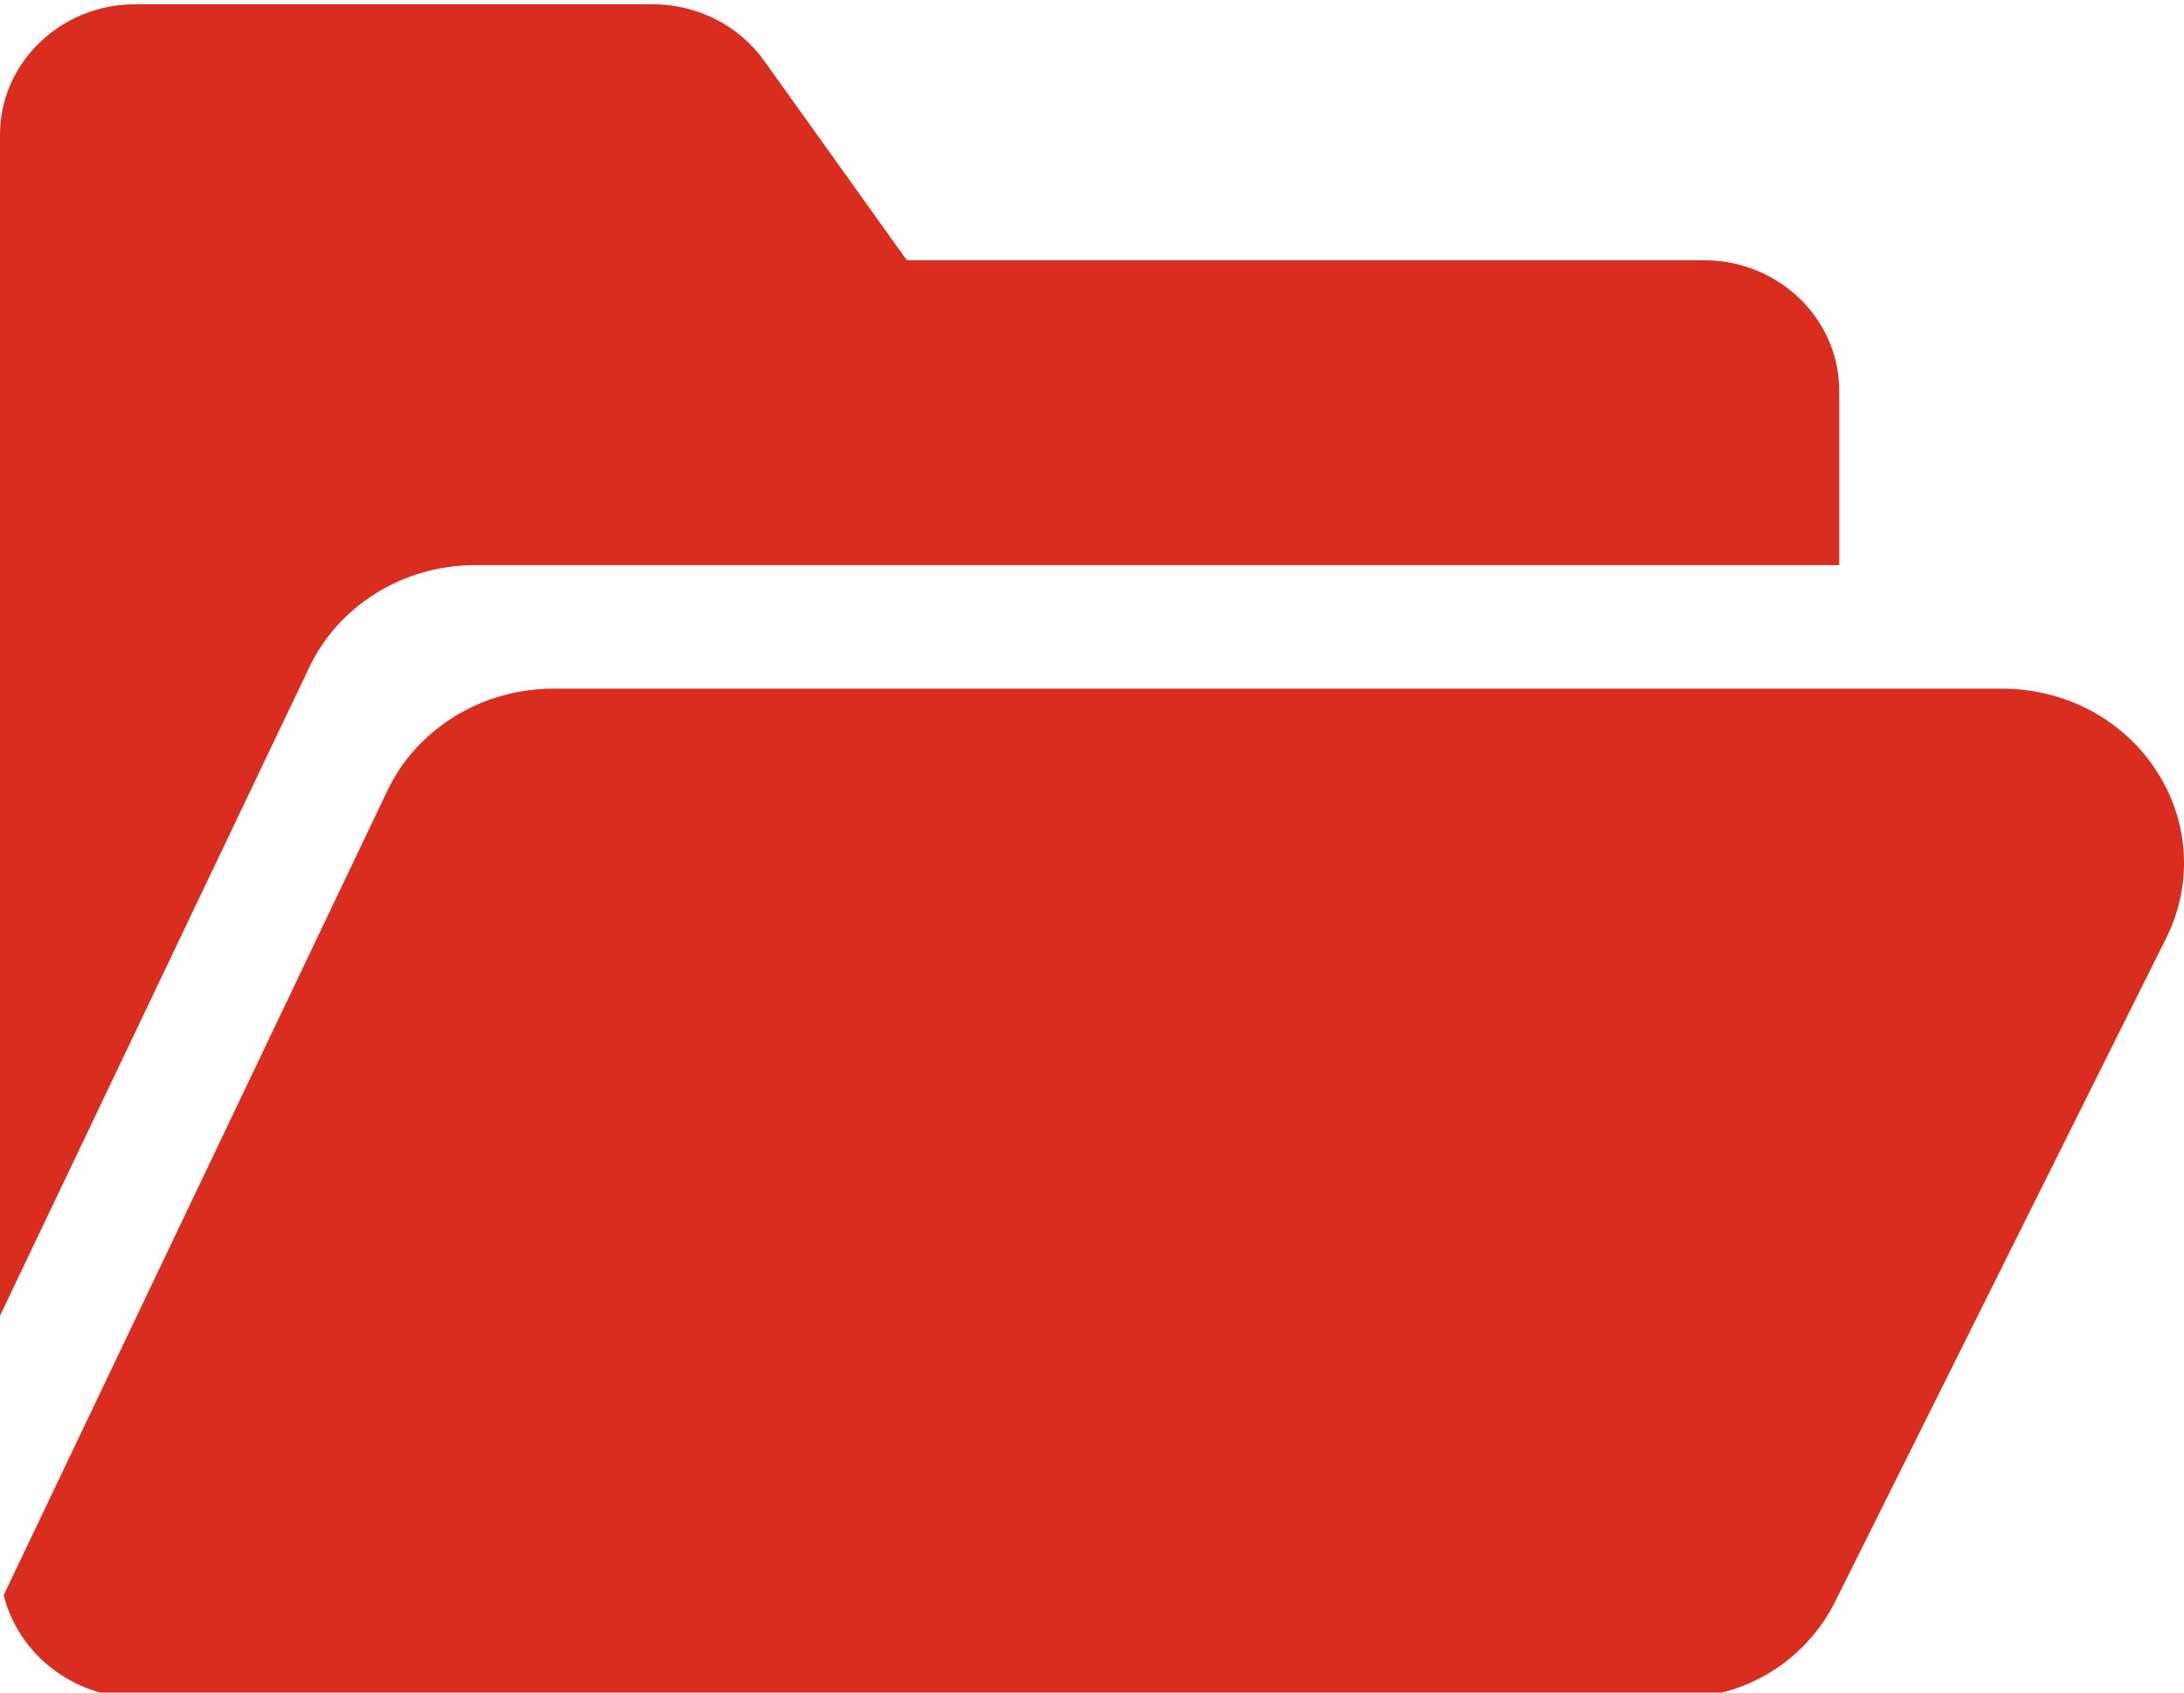 <svg width="40" height="31" viewBox="0 0 40 31" fill="none" xmlns="http://www.w3.org/2000/svg">
<g clip-path="url(#clip0_3323_67267)">
<path d="M39.535 14.18C38.927 13.199 37.853 12.613 36.661 12.613H10.133C8.818 12.613 7.622 13.355 7.085 14.502L0.068 29.214C0.333 30.291 1.339 31.096 2.538 31.096H30.762C31.354 31.096 31.934 30.931 32.437 30.62C32.94 30.309 33.346 29.863 33.611 29.334L39.675 17.178C40.154 16.216 40.101 15.095 39.535 14.18Z" fill="#D92D20"/>
<path d="M5.656 12.239C6.193 11.091 7.389 10.35 8.704 10.35H33.685V7.155C33.685 5.837 32.574 4.766 31.208 4.766H16.642C16.621 4.766 16.606 4.76 16.601 4.756L13.994 1.111C13.532 0.464 12.769 0.078 11.954 0.078H2.477C1.111 0.078 0 1.15 0 2.467V24.098L5.656 12.239Z" fill="#D92D20"/>
</g>
<defs>
<clipPath id="clip0_3323_67267">
<rect width="40" height="31" fill="white"/>
</clipPath>
</defs>
</svg>
